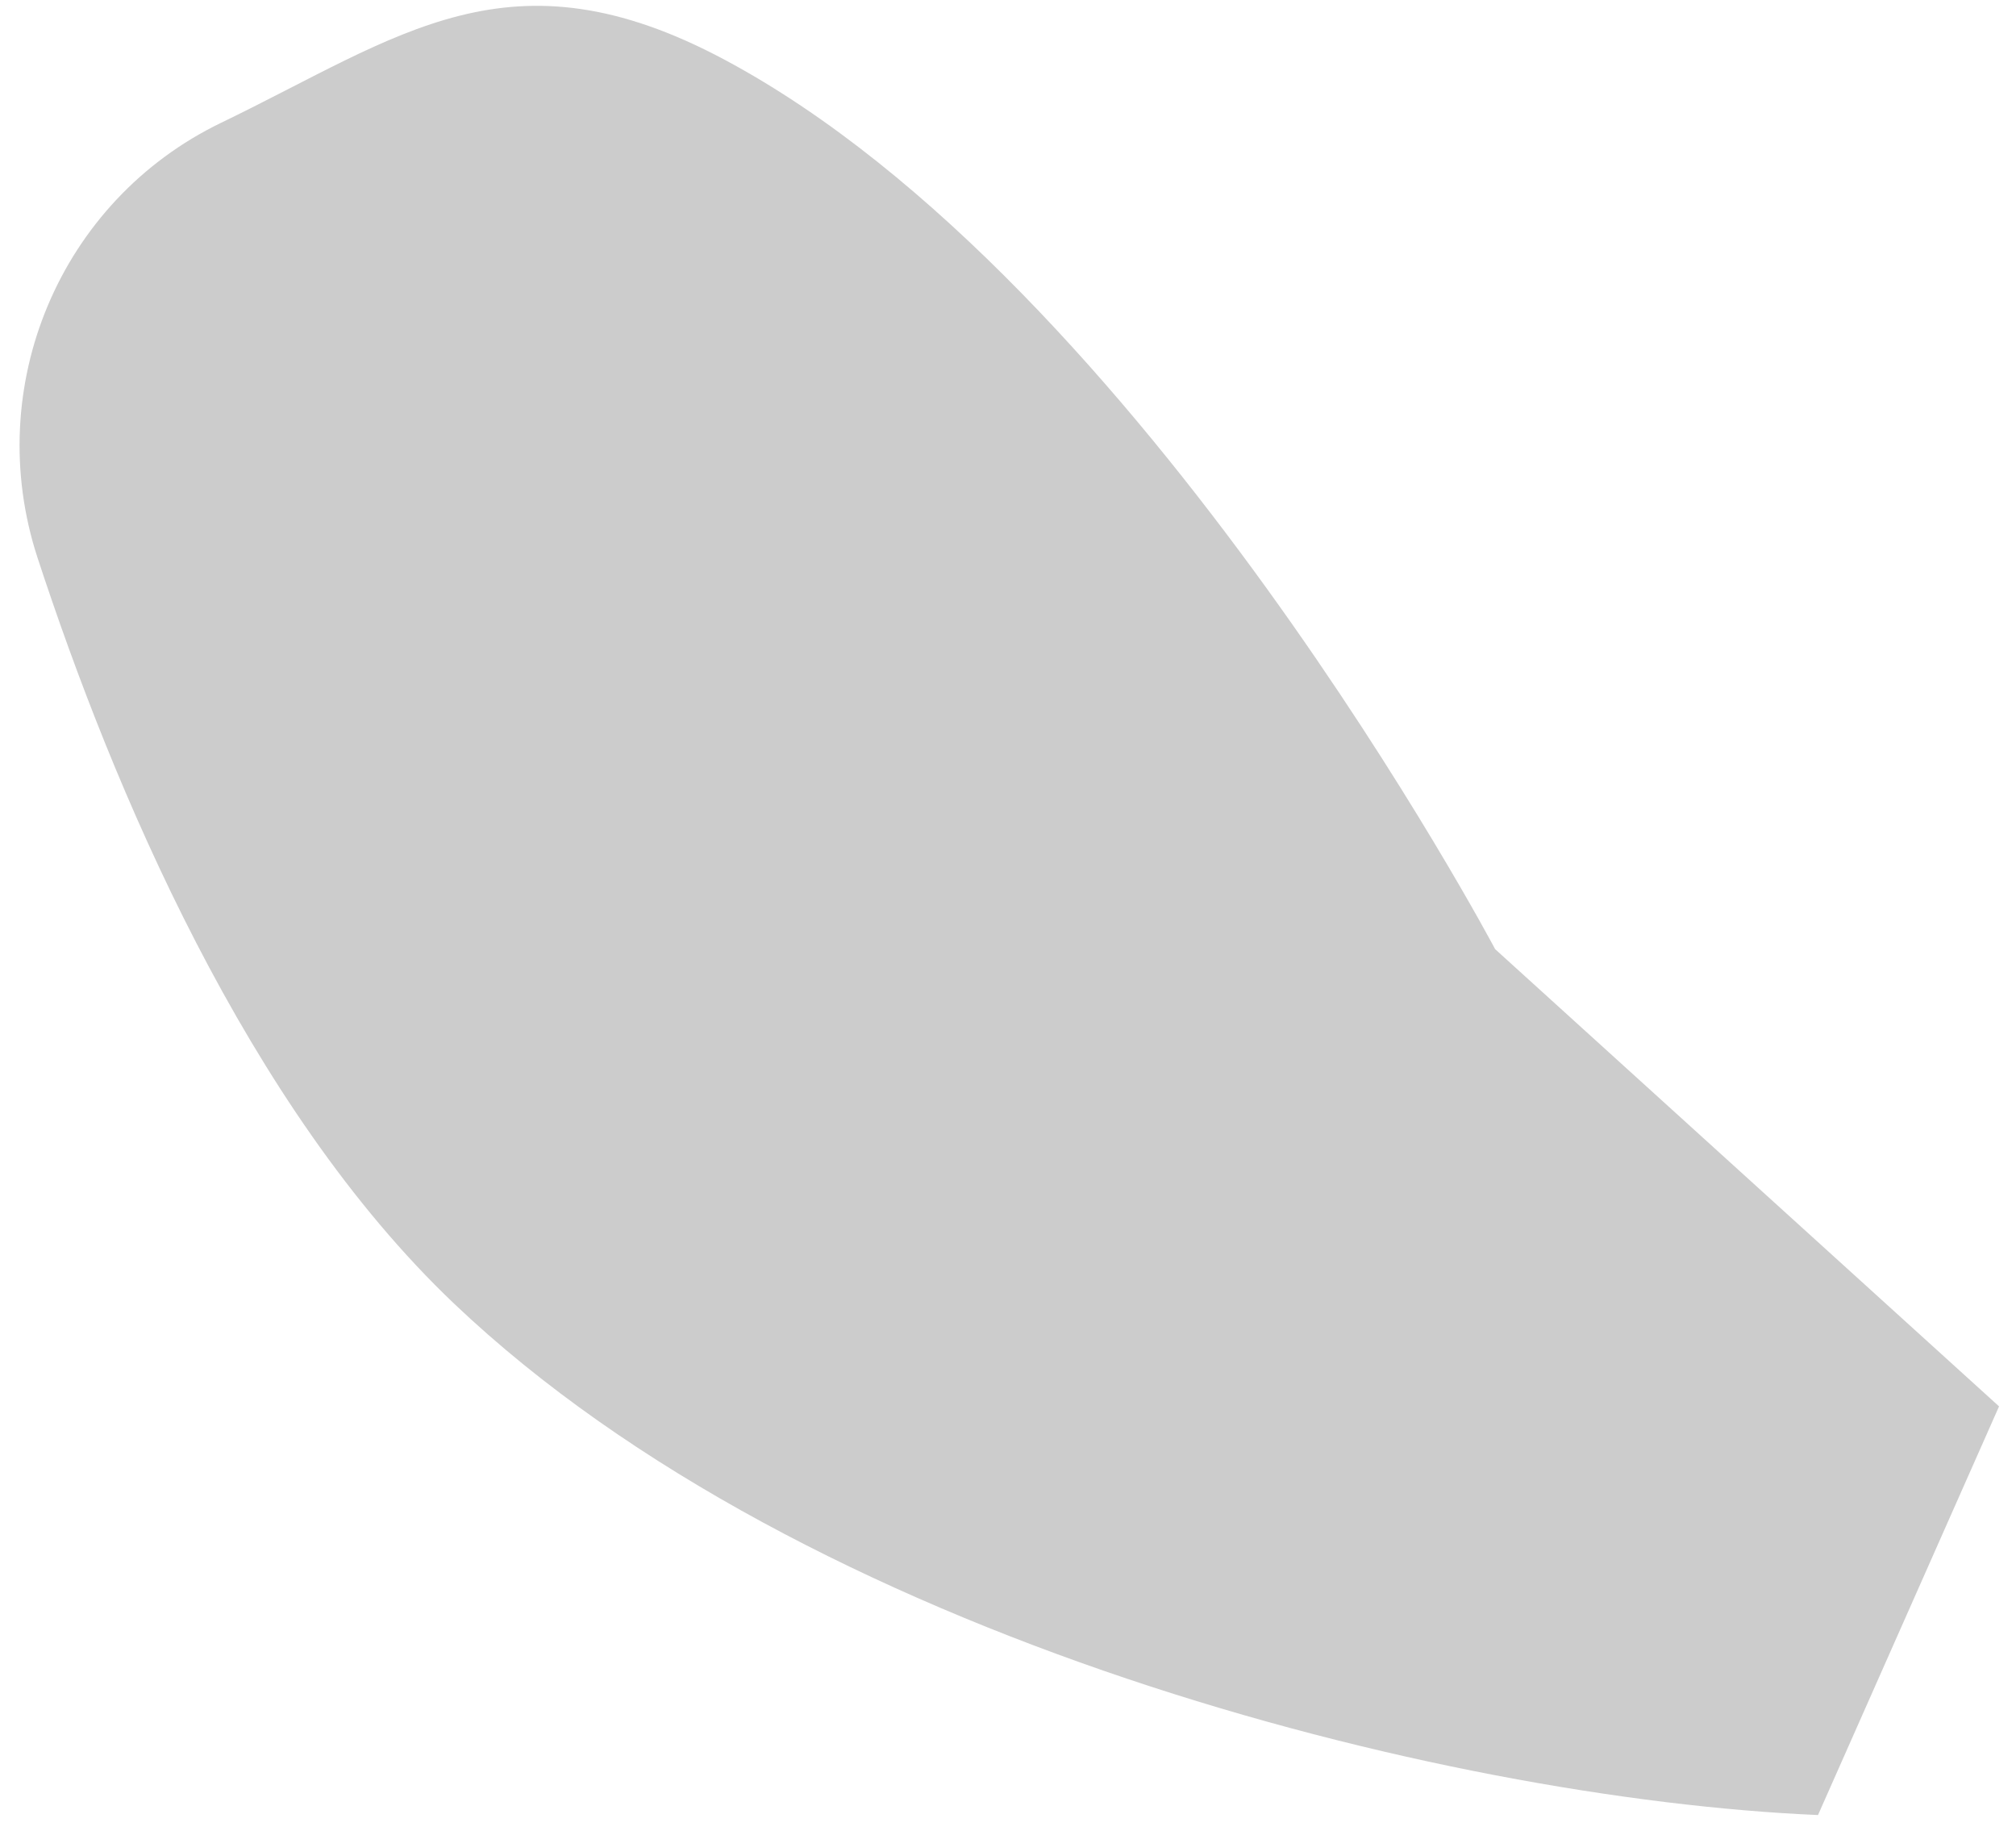 <svg width="98" height="89" viewBox="0 0 98 89" fill="none" xmlns="http://www.w3.org/2000/svg">
<path opacity="0.2" d="M10.753 5.965C2.895 9.756 -0.891 18.82 1.826 27.11C5.473 38.237 11.989 53.775 22.078 63.359C39.173 79.599 70.052 87.416 88.375 88.209L97.176 68.348L72.68 46.127C72.68 46.127 55.533 13.758 35.237 2.91C24.776 -2.682 19.456 1.765 10.753 5.965Z" fill="black"/>
</svg>
